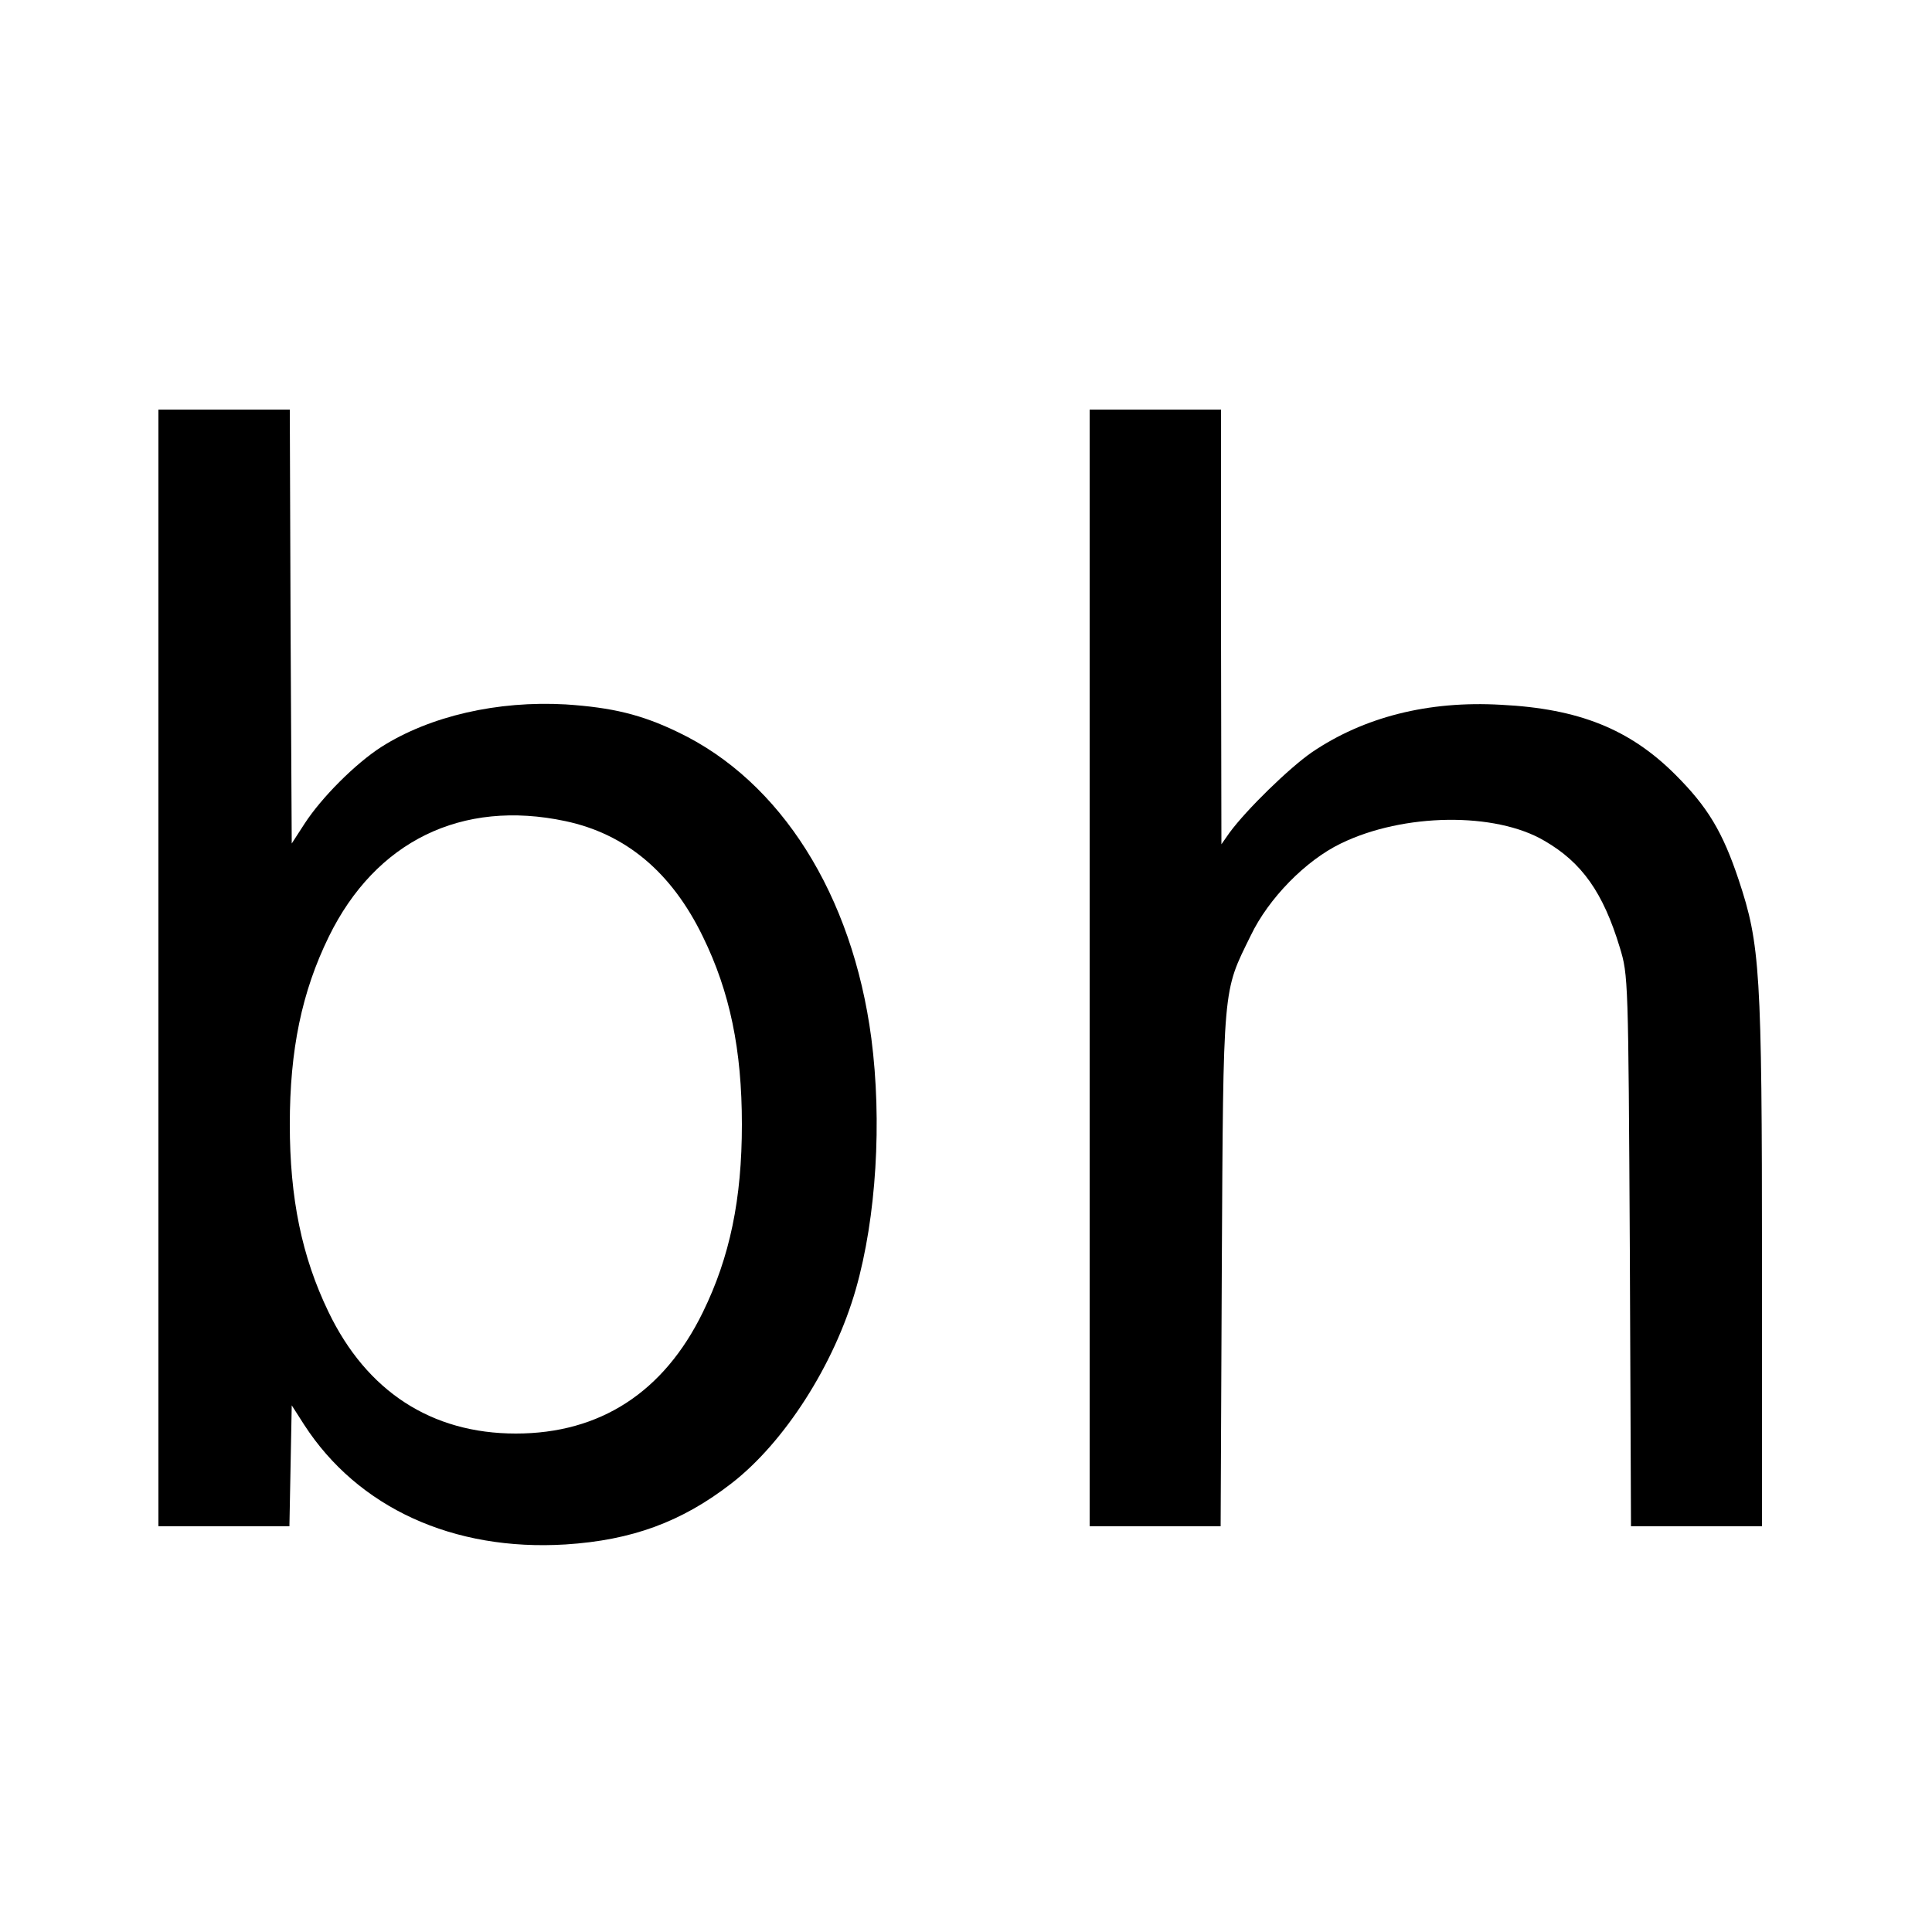 <?xml version="1.0" standalone="no"?>
<!DOCTYPE svg PUBLIC "-//W3C//DTD SVG 20010904//EN"
 "http://www.w3.org/TR/2001/REC-SVG-20010904/DTD/svg10.dtd">
<svg version="1.0" xmlns="http://www.w3.org/2000/svg"
 width="500pt" height="500pt" viewBox="0 0 500 500"
 preserveAspectRatio="xMidYMid meet">
<g transform="translate(0,500) scale(0.1,-0.1)"
fill="#000000" stroke="none">
<path d="M410 2495 l0 -1445 170 0 169 0 3 156 3 157 32 -50 c139 -215 386
-328 677 -310 171 11 300 58 429 158 137 106 266 307 322 503 53 186 68 434
40 649 -49 371 -234 665 -500 792 -95 46 -171 64 -291 72 -176 10 -351 -30
-477 -110 -67 -43 -155 -131 -199 -199 l-33 -51 -3 562 -2 561 -170 0 -170 0
0 -1445z m1053 380 c156 -33 275 -132 356 -299 70 -143 101 -293 101 -486 0
-193 -31 -343 -101 -486 -101 -207 -266 -314 -484 -314 -218 0 -386 109 -485
315 -69 143 -100 294 -100 485 0 193 31 343 101 486 121 247 344 356 612 299z"/>
<path d="M2820 2495 l0 -1445 169 0 170 0 3 668 c4 742 2 712 75 861 46 96
142 194 233 238 162 79 400 82 527 7 97 -56 152 -134 195 -276 22 -72 22 -81
26 -785 l3 -713 169 0 170 0 0 683 c0 755 -5 823 -60 989 -42 126 -81 190
-164 273 -118 118 -250 171 -451 181 -189 11 -356 -32 -490 -123 -58 -40 -169
-148 -213 -208 l-21 -30 -1 563 0 562 -170 0 -170 0 0 -1445z"/>
</g>
</svg>
